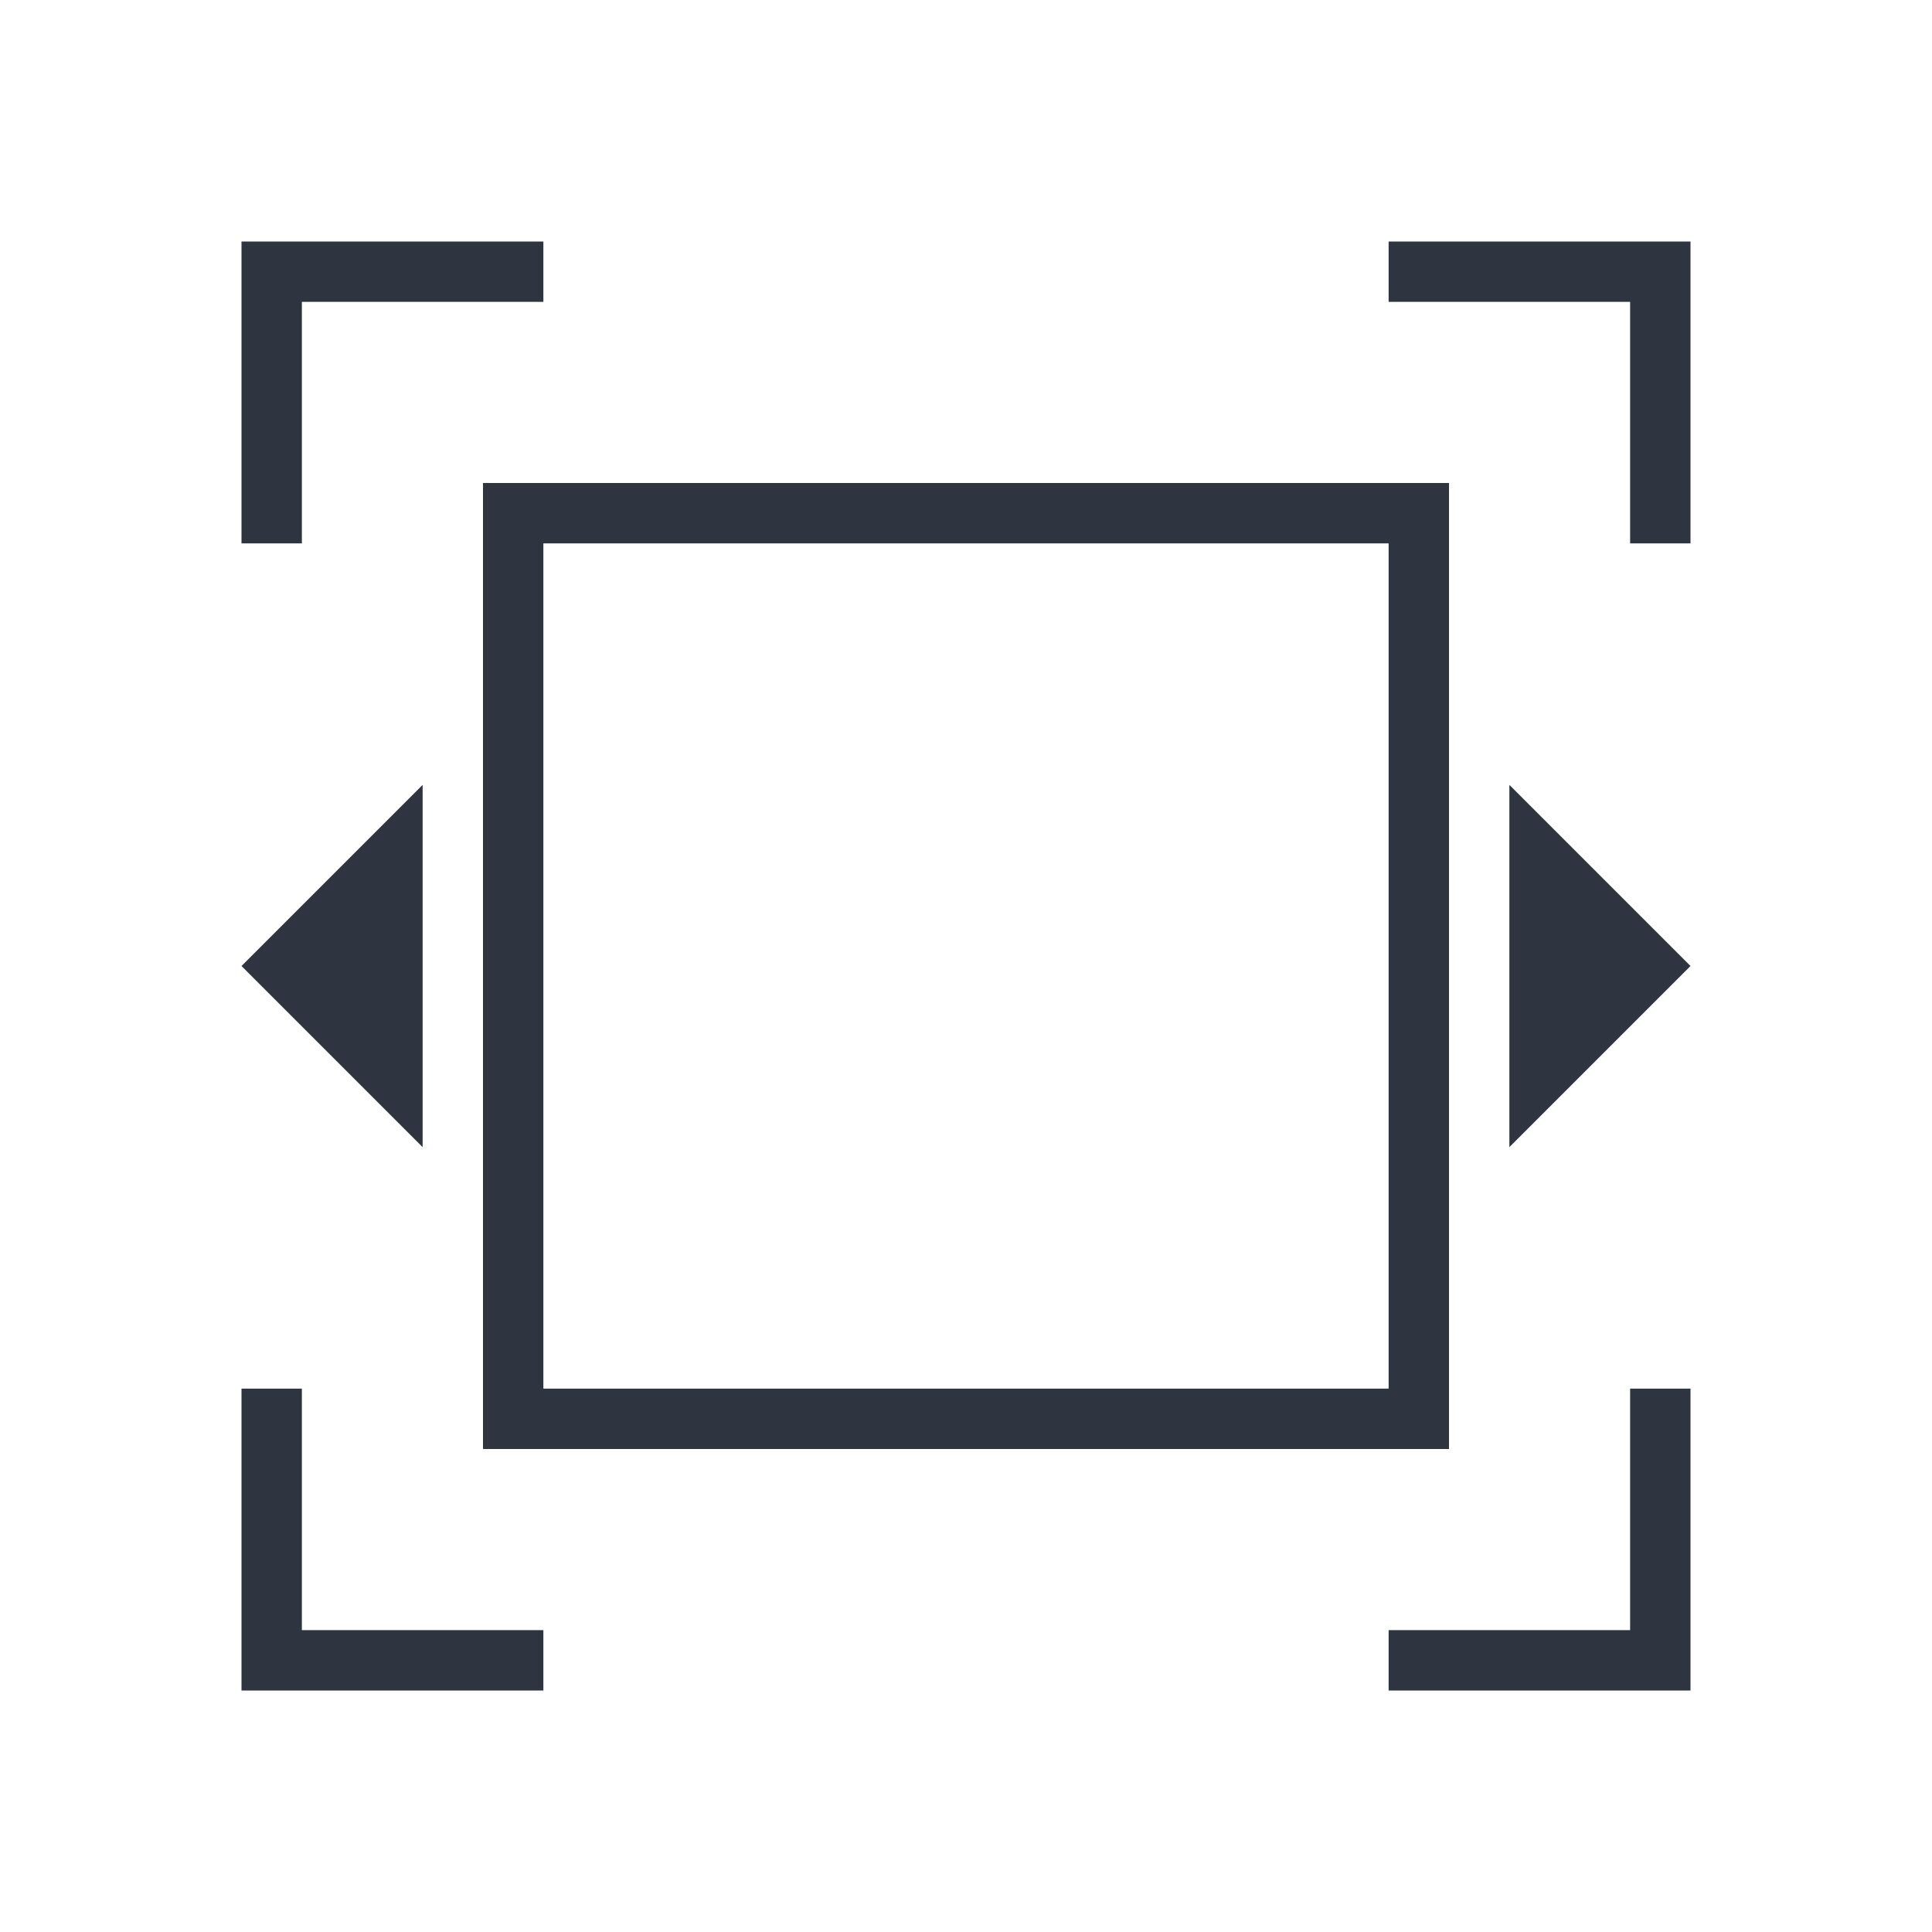 <svg viewBox="0 0 32 32" xmlns="http://www.w3.org/2000/svg">
 <defs>
  <style type="text/css">.ColorScheme-Text {
        color:#2e3440;
      }</style>
 </defs>
 <path class="ColorScheme-Text" d="m4 4v5h1v-4h4v-1h-5zm19 0v1h4v4h1v-5h-5zm-15 4v16h16v-16h-16zm1 1h14v14h-14v-14zm-2 4-3 3 3 3v-6zm18 0v6l3-3-3-3zm-21 10v5h5v-1h-4v-4h-1zm23 0v4h-4v1h5v-5h-1z" fill="currentColor"/>
</svg>
